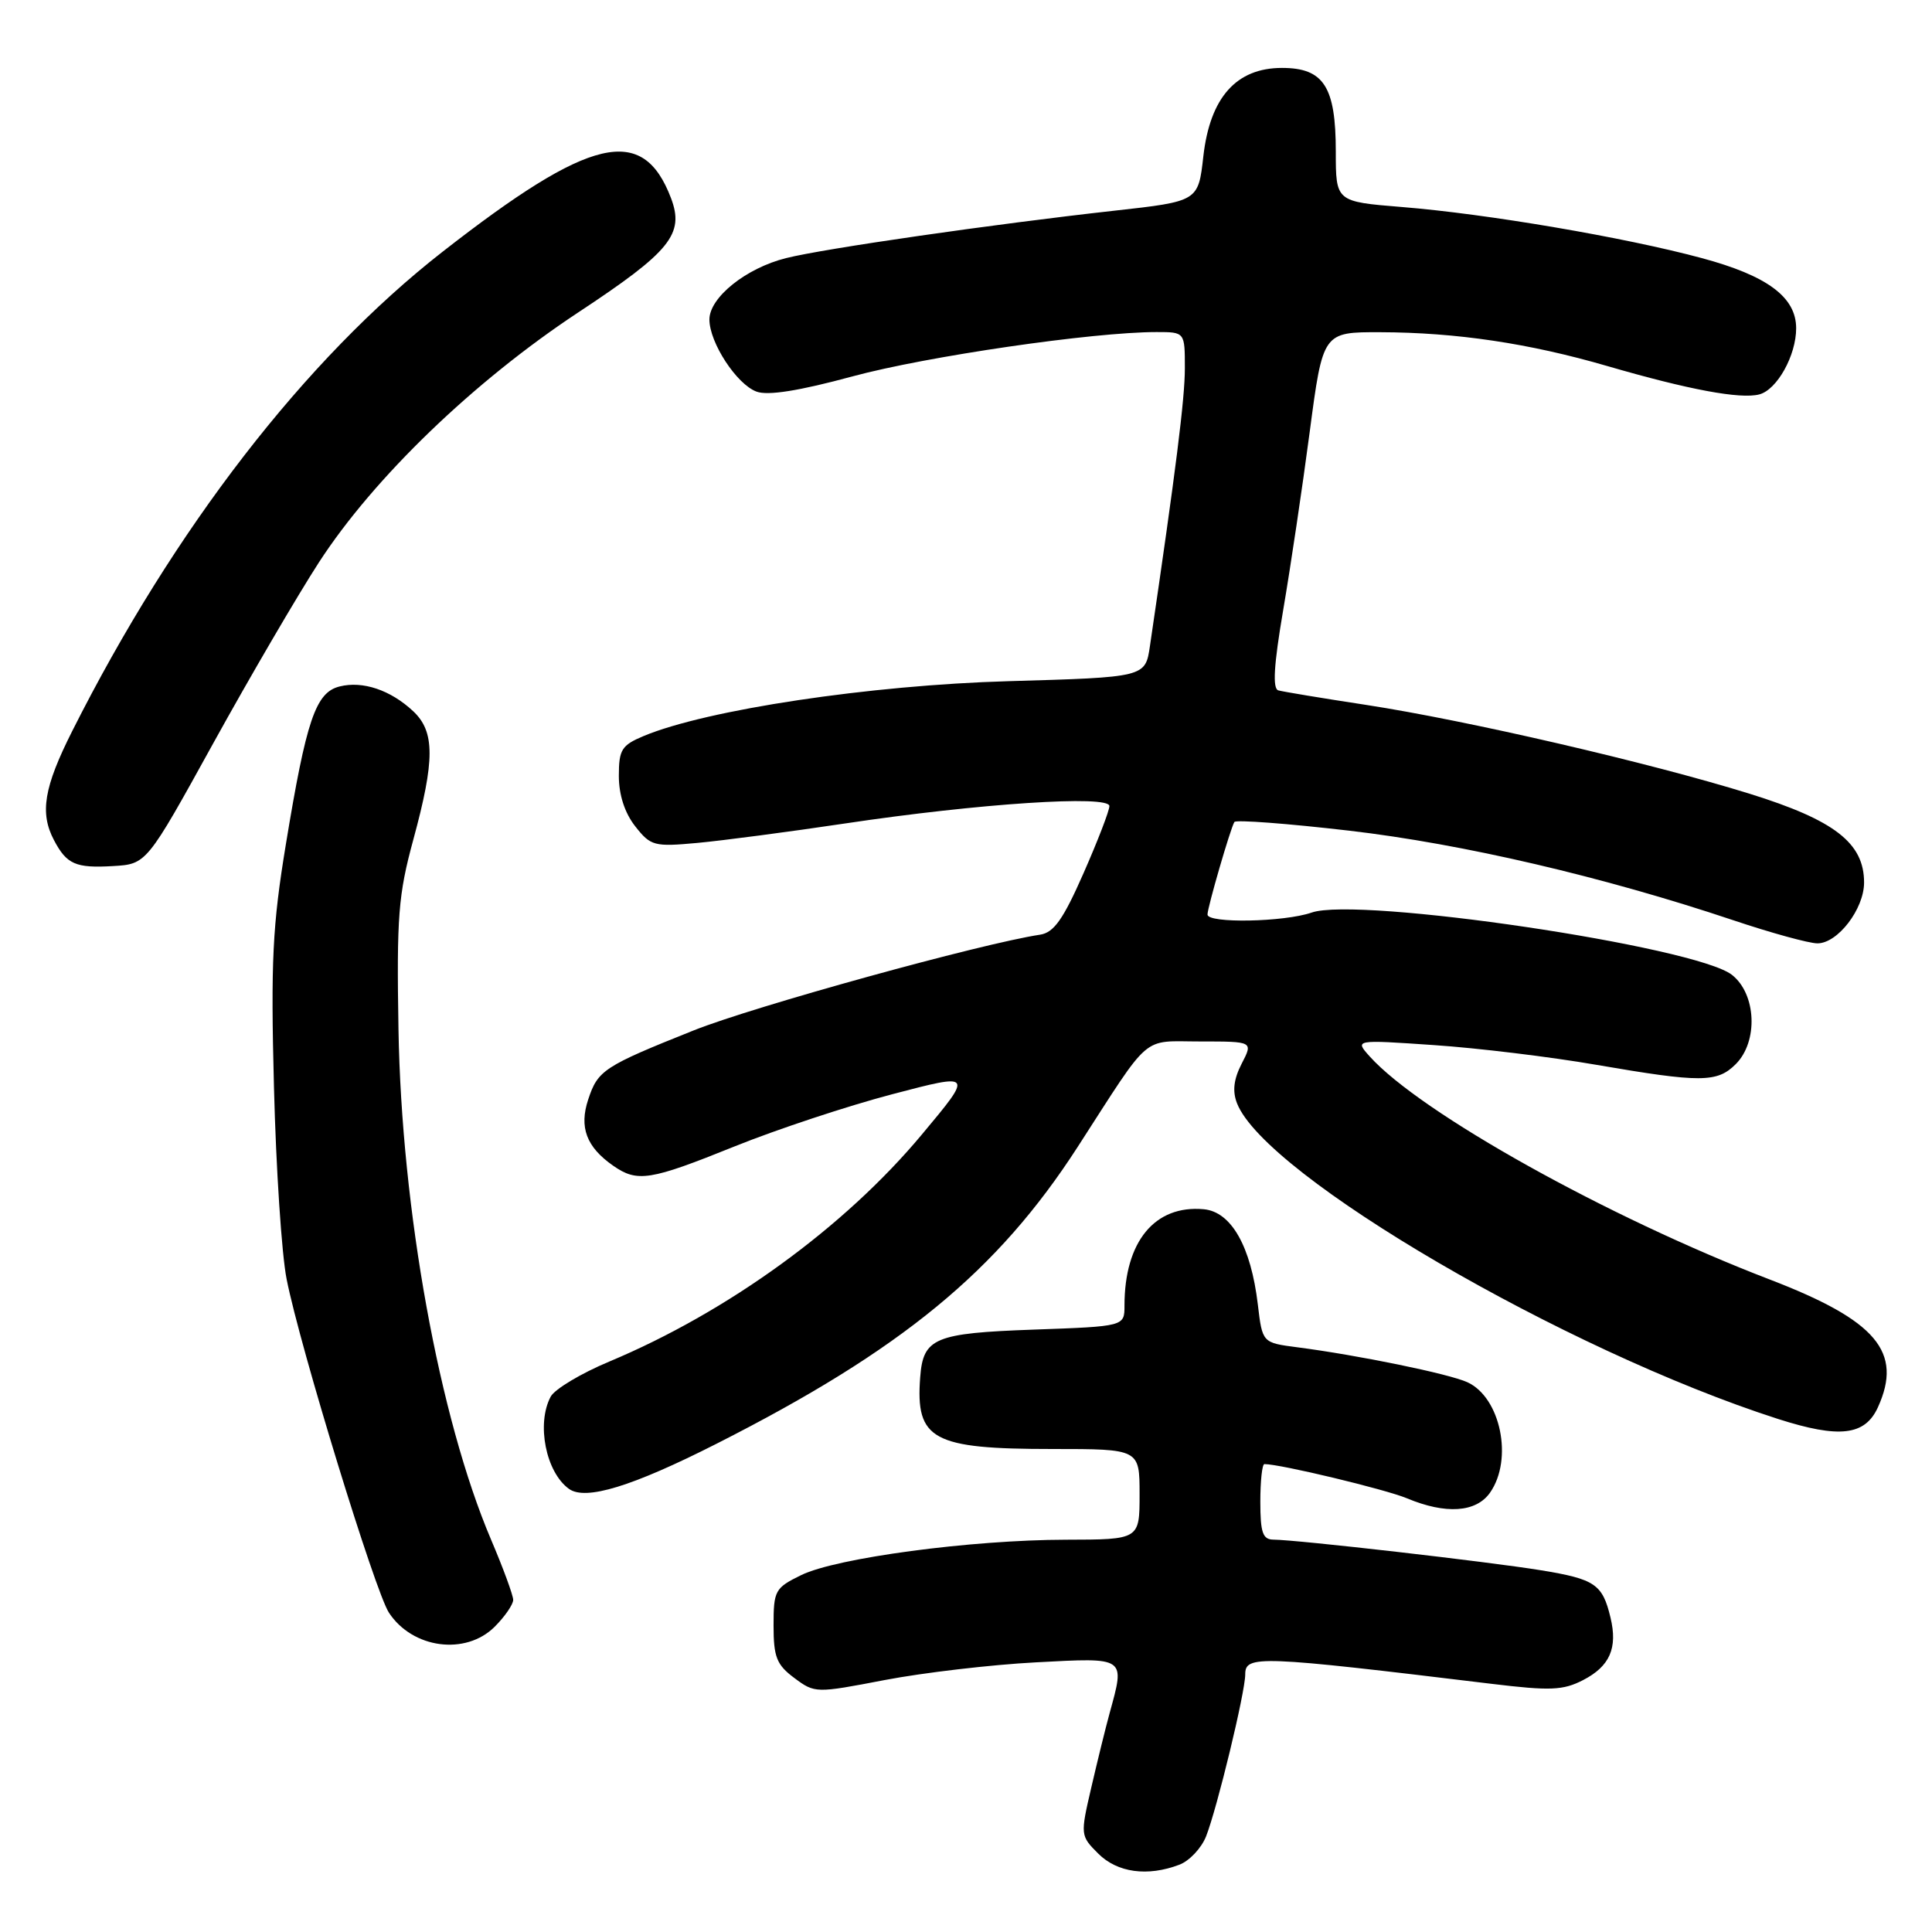 <?xml version="1.0" encoding="UTF-8" standalone="no"?>
<!DOCTYPE svg PUBLIC "-//W3C//DTD SVG 1.1//EN" "http://www.w3.org/Graphics/SVG/1.1/DTD/svg11.dtd" >
<svg xmlns="http://www.w3.org/2000/svg" xmlns:xlink="http://www.w3.org/1999/xlink" version="1.1" viewBox="0 0 256 256">
 <g >
 <path fill="currentColor"
d=" M 156.28 247.08 C 157.60 246.58 159.19 244.89 159.81 243.33 C 161.28 239.59 165.00 224.23 165.00 221.86 C 165.00 219.31 166.75 219.37 197.59 223.11 C 205.43 224.06 207.11 223.99 209.77 222.62 C 213.31 220.79 214.37 218.38 213.40 214.34 C 212.34 209.91 211.35 209.24 204.19 208.07 C 197.30 206.94 171.87 204.03 168.75 204.01 C 167.32 204.00 167.00 203.09 167.00 199.00 C 167.00 196.25 167.24 194.00 167.54 194.00 C 169.66 194.00 183.56 197.34 186.42 198.53 C 191.58 200.69 195.60 200.41 197.44 197.78 C 200.53 193.37 198.84 185.16 194.43 183.15 C 191.98 182.03 179.92 179.56 171.88 178.52 C 167.27 177.92 167.27 177.92 166.67 172.86 C 165.76 165.16 163.15 160.56 159.50 160.23 C 153.01 159.64 149.00 164.52 149.00 173.00 C 149.00 175.75 149.00 175.75 136.98 176.18 C 123.82 176.65 122.32 177.28 121.93 182.50 C 121.30 190.78 123.56 192.00 139.45 192.00 C 151.00 192.00 151.00 192.00 151.00 198.00 C 151.00 204.00 151.00 204.00 141.25 204.02 C 128.66 204.04 110.82 206.43 106.16 208.71 C 102.69 210.41 102.50 210.75 102.50 215.39 C 102.50 219.56 102.90 220.59 105.25 222.34 C 107.97 224.37 108.09 224.37 117.25 222.61 C 122.34 221.64 131.34 220.58 137.25 220.27 C 149.28 219.63 149.09 219.50 147.03 227.00 C 146.50 228.93 145.41 233.36 144.60 236.86 C 143.14 243.15 143.15 243.24 145.52 245.61 C 148.05 248.14 152.06 248.69 156.28 247.08 Z  M 65.55 215.55 C 66.90 214.20 68.00 212.60 68.00 211.99 C 68.00 211.39 66.68 207.79 65.06 203.99 C 58.20 187.86 53.20 160.29 52.80 136.38 C 52.55 121.46 52.78 118.55 54.76 111.28 C 57.64 100.71 57.64 96.95 54.75 94.24 C 51.75 91.43 48.06 90.19 45.00 90.96 C 41.82 91.75 40.59 95.39 37.87 111.93 C 36.11 122.63 35.87 127.40 36.30 144.00 C 36.57 154.72 37.32 166.20 37.98 169.50 C 39.74 178.43 49.70 210.89 51.53 213.68 C 54.65 218.45 61.70 219.39 65.55 215.55 Z  M 94.95 191.30 C 119.48 178.87 132.16 168.44 142.78 152.00 C 152.67 136.68 151.13 138.00 159.07 138.00 C 166.05 138.00 166.05 138.00 164.53 140.94 C 163.47 143.00 163.28 144.58 163.91 146.19 C 167.66 155.78 207.39 178.96 235.60 188.02 C 243.72 190.62 247.12 190.23 248.83 186.48 C 252.17 179.14 248.64 174.97 234.50 169.54 C 213.03 161.30 188.23 147.47 181.49 139.98 C 179.50 137.76 179.50 137.76 190.00 138.48 C 195.78 138.87 205.45 140.04 211.50 141.09 C 225.38 143.48 227.53 143.47 230.00 141.00 C 232.99 138.01 232.73 131.72 229.50 129.18 C 224.70 125.40 179.97 118.77 173.80 120.92 C 170.18 122.18 160.00 122.38 160.00 121.18 C 160.00 120.24 163.03 109.80 163.56 108.92 C 163.75 108.60 170.61 109.12 178.79 110.07 C 193.81 111.82 212.46 116.17 229.65 121.93 C 234.68 123.62 239.71 125.00 240.82 125.00 C 243.51 125.00 247.00 120.44 247.00 116.94 C 247.00 111.70 243.10 108.68 231.82 105.17 C 218.55 101.05 194.41 95.46 181.00 93.40 C 175.22 92.52 170.00 91.65 169.39 91.48 C 168.60 91.26 168.78 88.16 170.03 80.83 C 171.00 75.15 172.58 64.54 173.54 57.25 C 175.29 44.00 175.29 44.00 182.90 44.02 C 192.97 44.05 202.63 45.49 213.00 48.51 C 223.73 51.63 230.61 52.92 233.12 52.26 C 235.47 51.64 238.00 47.10 238.00 43.50 C 238.00 39.37 234.20 36.54 225.46 34.19 C 215.29 31.45 196.98 28.33 185.75 27.43 C 177.00 26.72 177.00 26.72 177.00 20.08 C 177.00 11.48 175.40 9.00 169.87 9.00 C 163.82 9.00 160.34 12.91 159.45 20.70 C 158.78 26.68 158.78 26.68 147.64 27.92 C 131.63 29.70 109.22 32.93 104.16 34.20 C 98.86 35.52 94.00 39.42 94.00 42.34 C 94.01 45.41 97.61 50.92 100.24 51.89 C 101.74 52.45 105.86 51.80 112.97 49.87 C 122.81 47.21 144.81 44.00 153.25 44.00 C 157.00 44.00 157.00 44.00 157.00 48.78 C 157.00 52.83 155.82 62.21 152.37 85.62 C 151.76 89.74 151.76 89.74 133.63 90.26 C 115.33 90.78 93.62 94.04 85.28 97.53 C 82.37 98.75 82.00 99.33 82.00 102.81 C 82.00 105.32 82.78 107.72 84.17 109.49 C 86.22 112.10 86.67 112.22 92.42 111.69 C 95.76 111.38 104.58 110.22 112.00 109.11 C 129.70 106.46 147.00 105.32 147.00 106.81 C 147.00 107.42 145.46 111.42 143.57 115.71 C 140.88 121.83 139.64 123.57 137.82 123.85 C 130.07 125.01 99.82 133.37 91.90 136.54 C 79.99 141.30 79.22 141.81 77.94 145.69 C 76.72 149.37 77.70 151.98 81.23 154.45 C 84.45 156.70 86.10 156.44 97.35 151.90 C 102.93 149.65 112.33 146.54 118.23 144.99 C 128.97 142.17 128.97 142.17 122.15 150.33 C 111.92 162.60 96.44 173.84 80.72 180.42 C 76.99 181.98 73.50 184.07 72.97 185.06 C 71.05 188.65 72.33 195.09 75.40 197.29 C 77.60 198.86 83.75 196.98 94.95 191.30 Z  M 28.25 98.50 C 33.11 89.70 39.42 78.90 42.27 74.50 C 49.53 63.31 62.78 50.54 76.63 41.39 C 88.84 33.33 90.72 31.02 88.91 26.25 C 85.17 16.42 78.26 18.04 58.64 33.36 C 40.44 47.57 23.07 70.05 9.57 96.87 C 5.82 104.31 5.25 107.71 7.15 111.32 C 8.84 114.53 10.02 115.05 14.96 114.76 C 19.42 114.50 19.42 114.50 28.25 98.50 Z "/>
</g>
</svg>